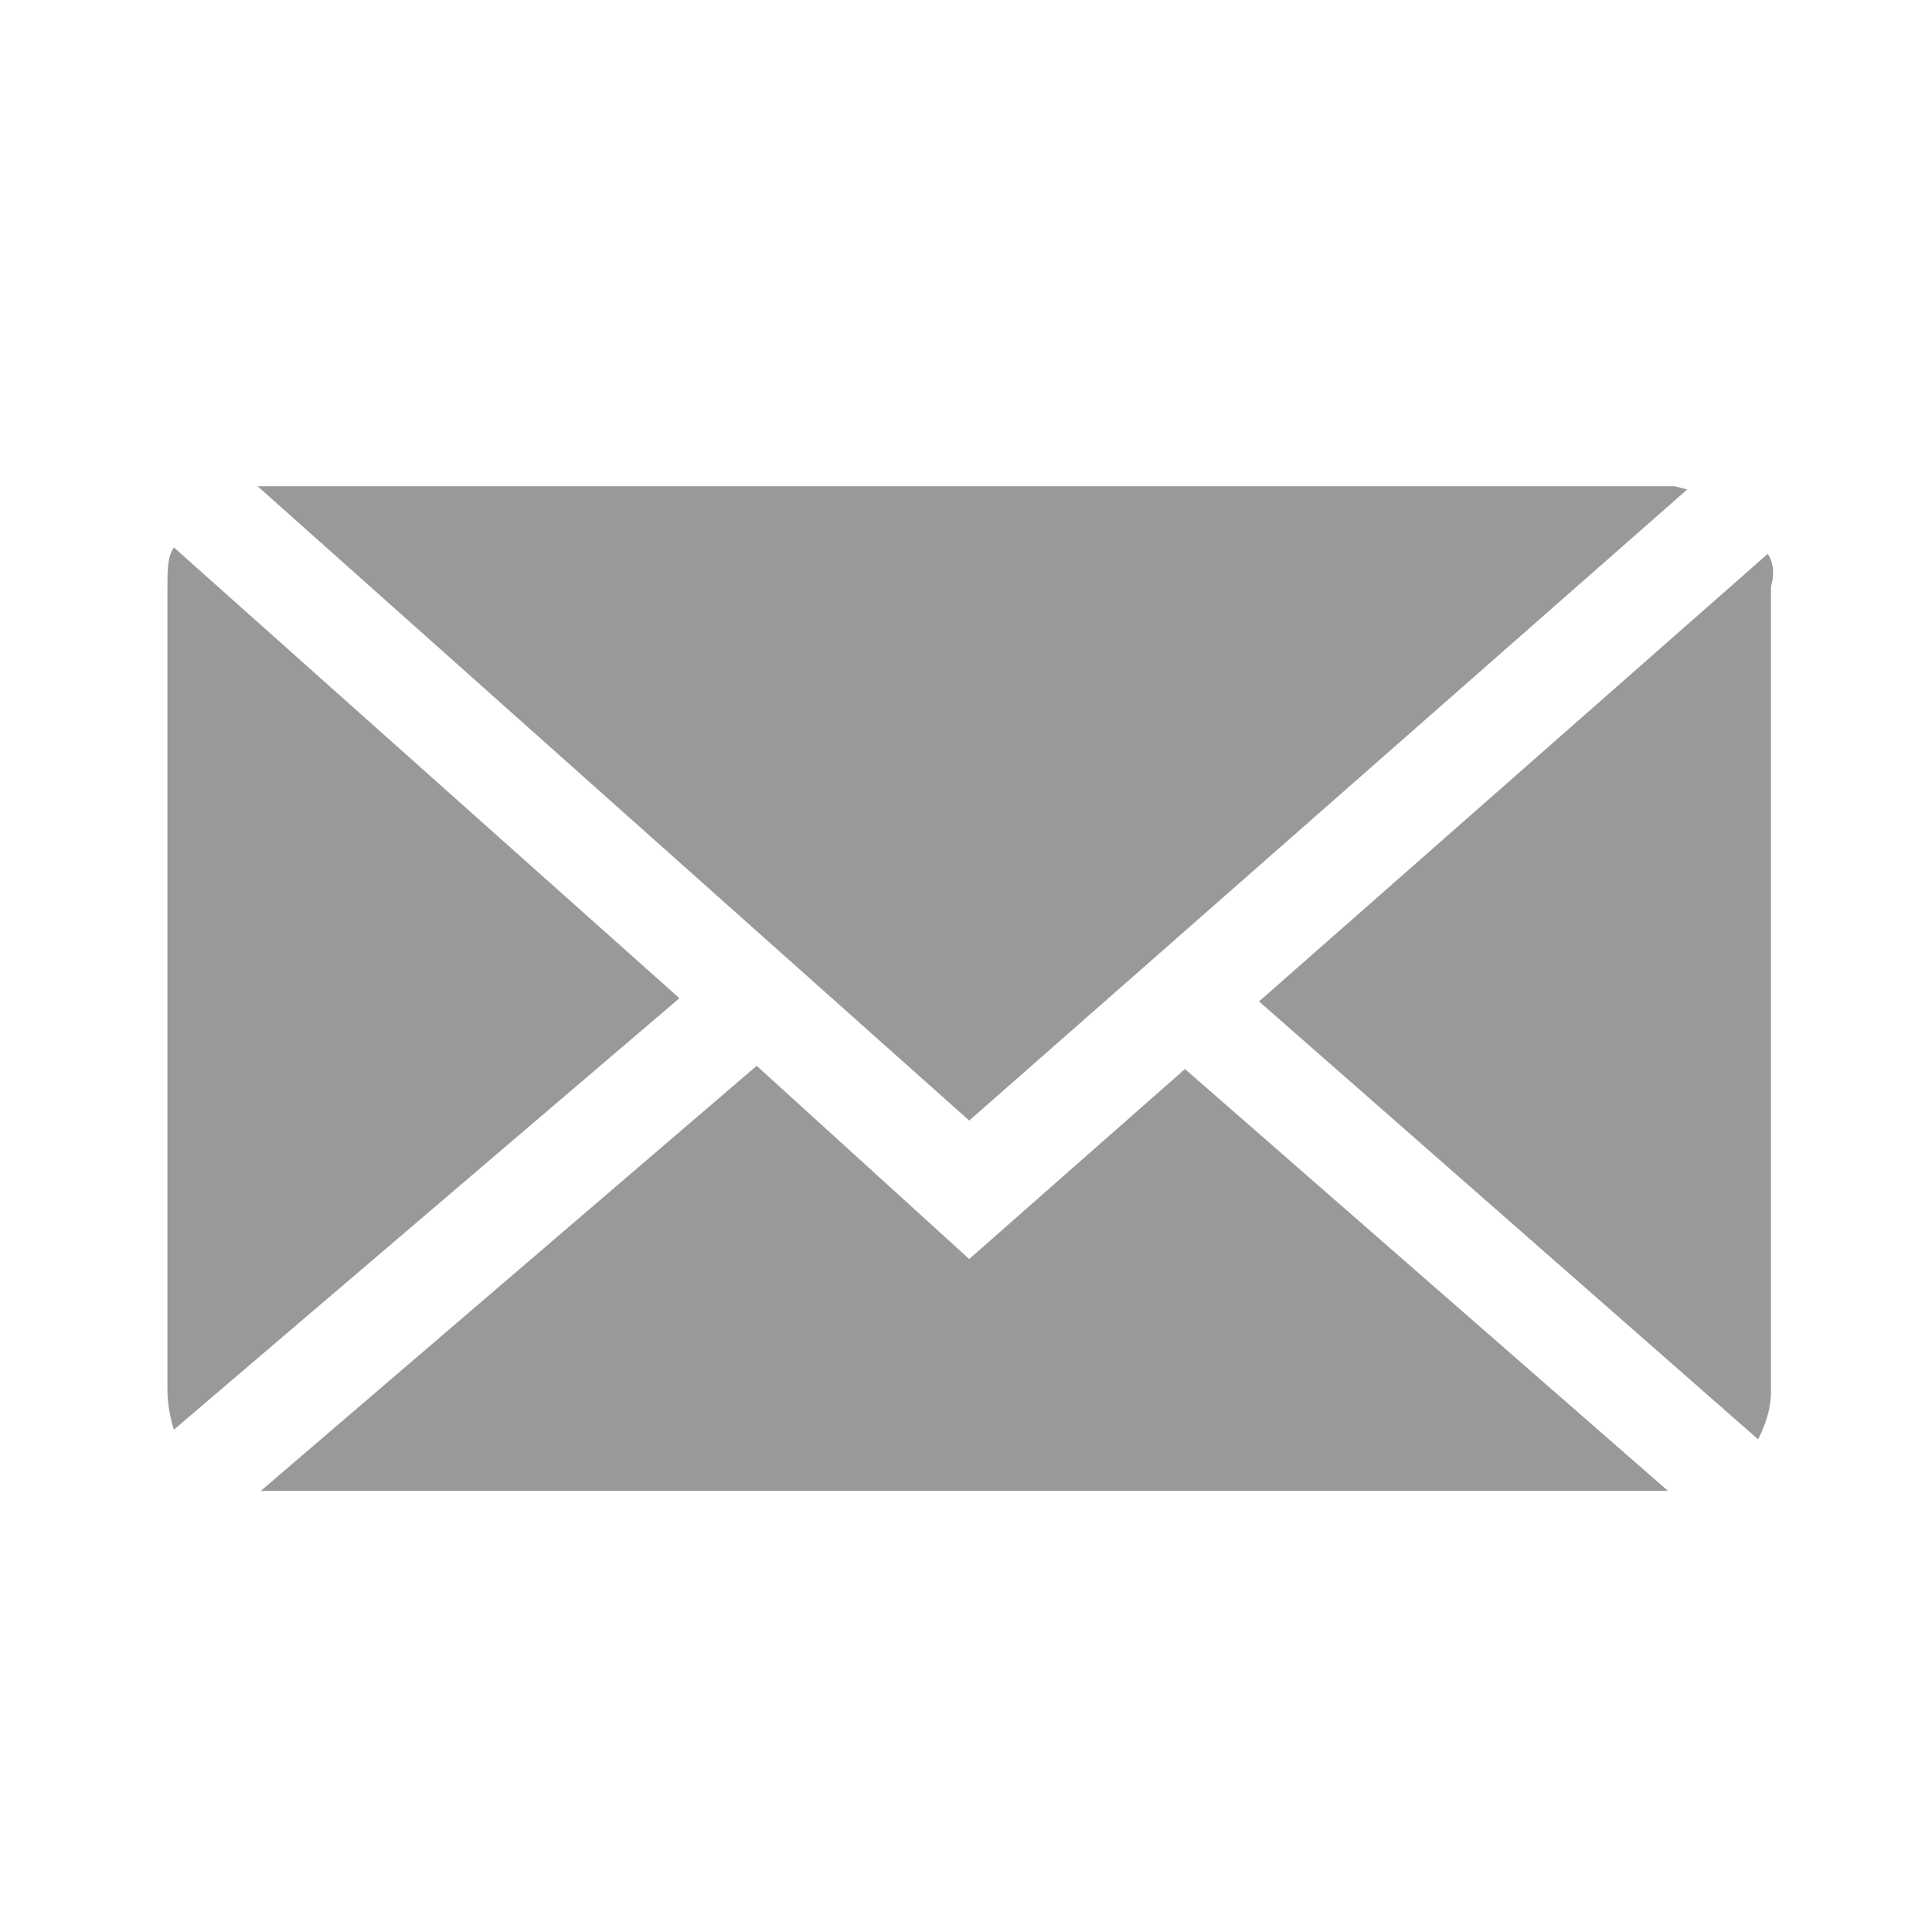 <?xml version="1.0" encoding="utf-8"?>
<!-- Generator: Adobe Illustrator 19.1.0, SVG Export Plug-In . SVG Version: 6.00 Build 0)  -->
<svg version="1.1" id="Icons" xmlns="http://www.w3.org/2000/svg" xmlns:xlink="http://www.w3.org/1999/xlink" x="0px" y="0px"
	 viewBox="-267 390.9 60 60" style="enable-background:new -267 390.9 60 60;" xml:space="preserve">
<style type="text/css">
	.st0{fill:#999999;}
</style>
<g>
	<polygon class="st0" points="-214.6,406.1 -215,406 -258.7,406 -259,406 -236.9,425.7 	"/>
	<path class="st0" d="M-212.1,408.1l-15.8,13.9l15.5,13.6c0.2-0.4,0.4-0.9,0.4-1.5v-25C-211.9,408.8-211.9,408.4-212.1,408.1z"/>
	<path class="st0" d="M-261.6,407.9c-0.2,0.3-0.2,0.7-0.2,1.2v25c0,0.4,0.1,0.9,0.2,1.2l15.7-13.4L-261.6,407.9z"/>
	<polygon class="st0" points="-236.9,430 -243.5,424 -258.9,437.2 -258.7,437.2 -215.2,437.2 -230.2,424.1 	"/>
</g>
</svg>
